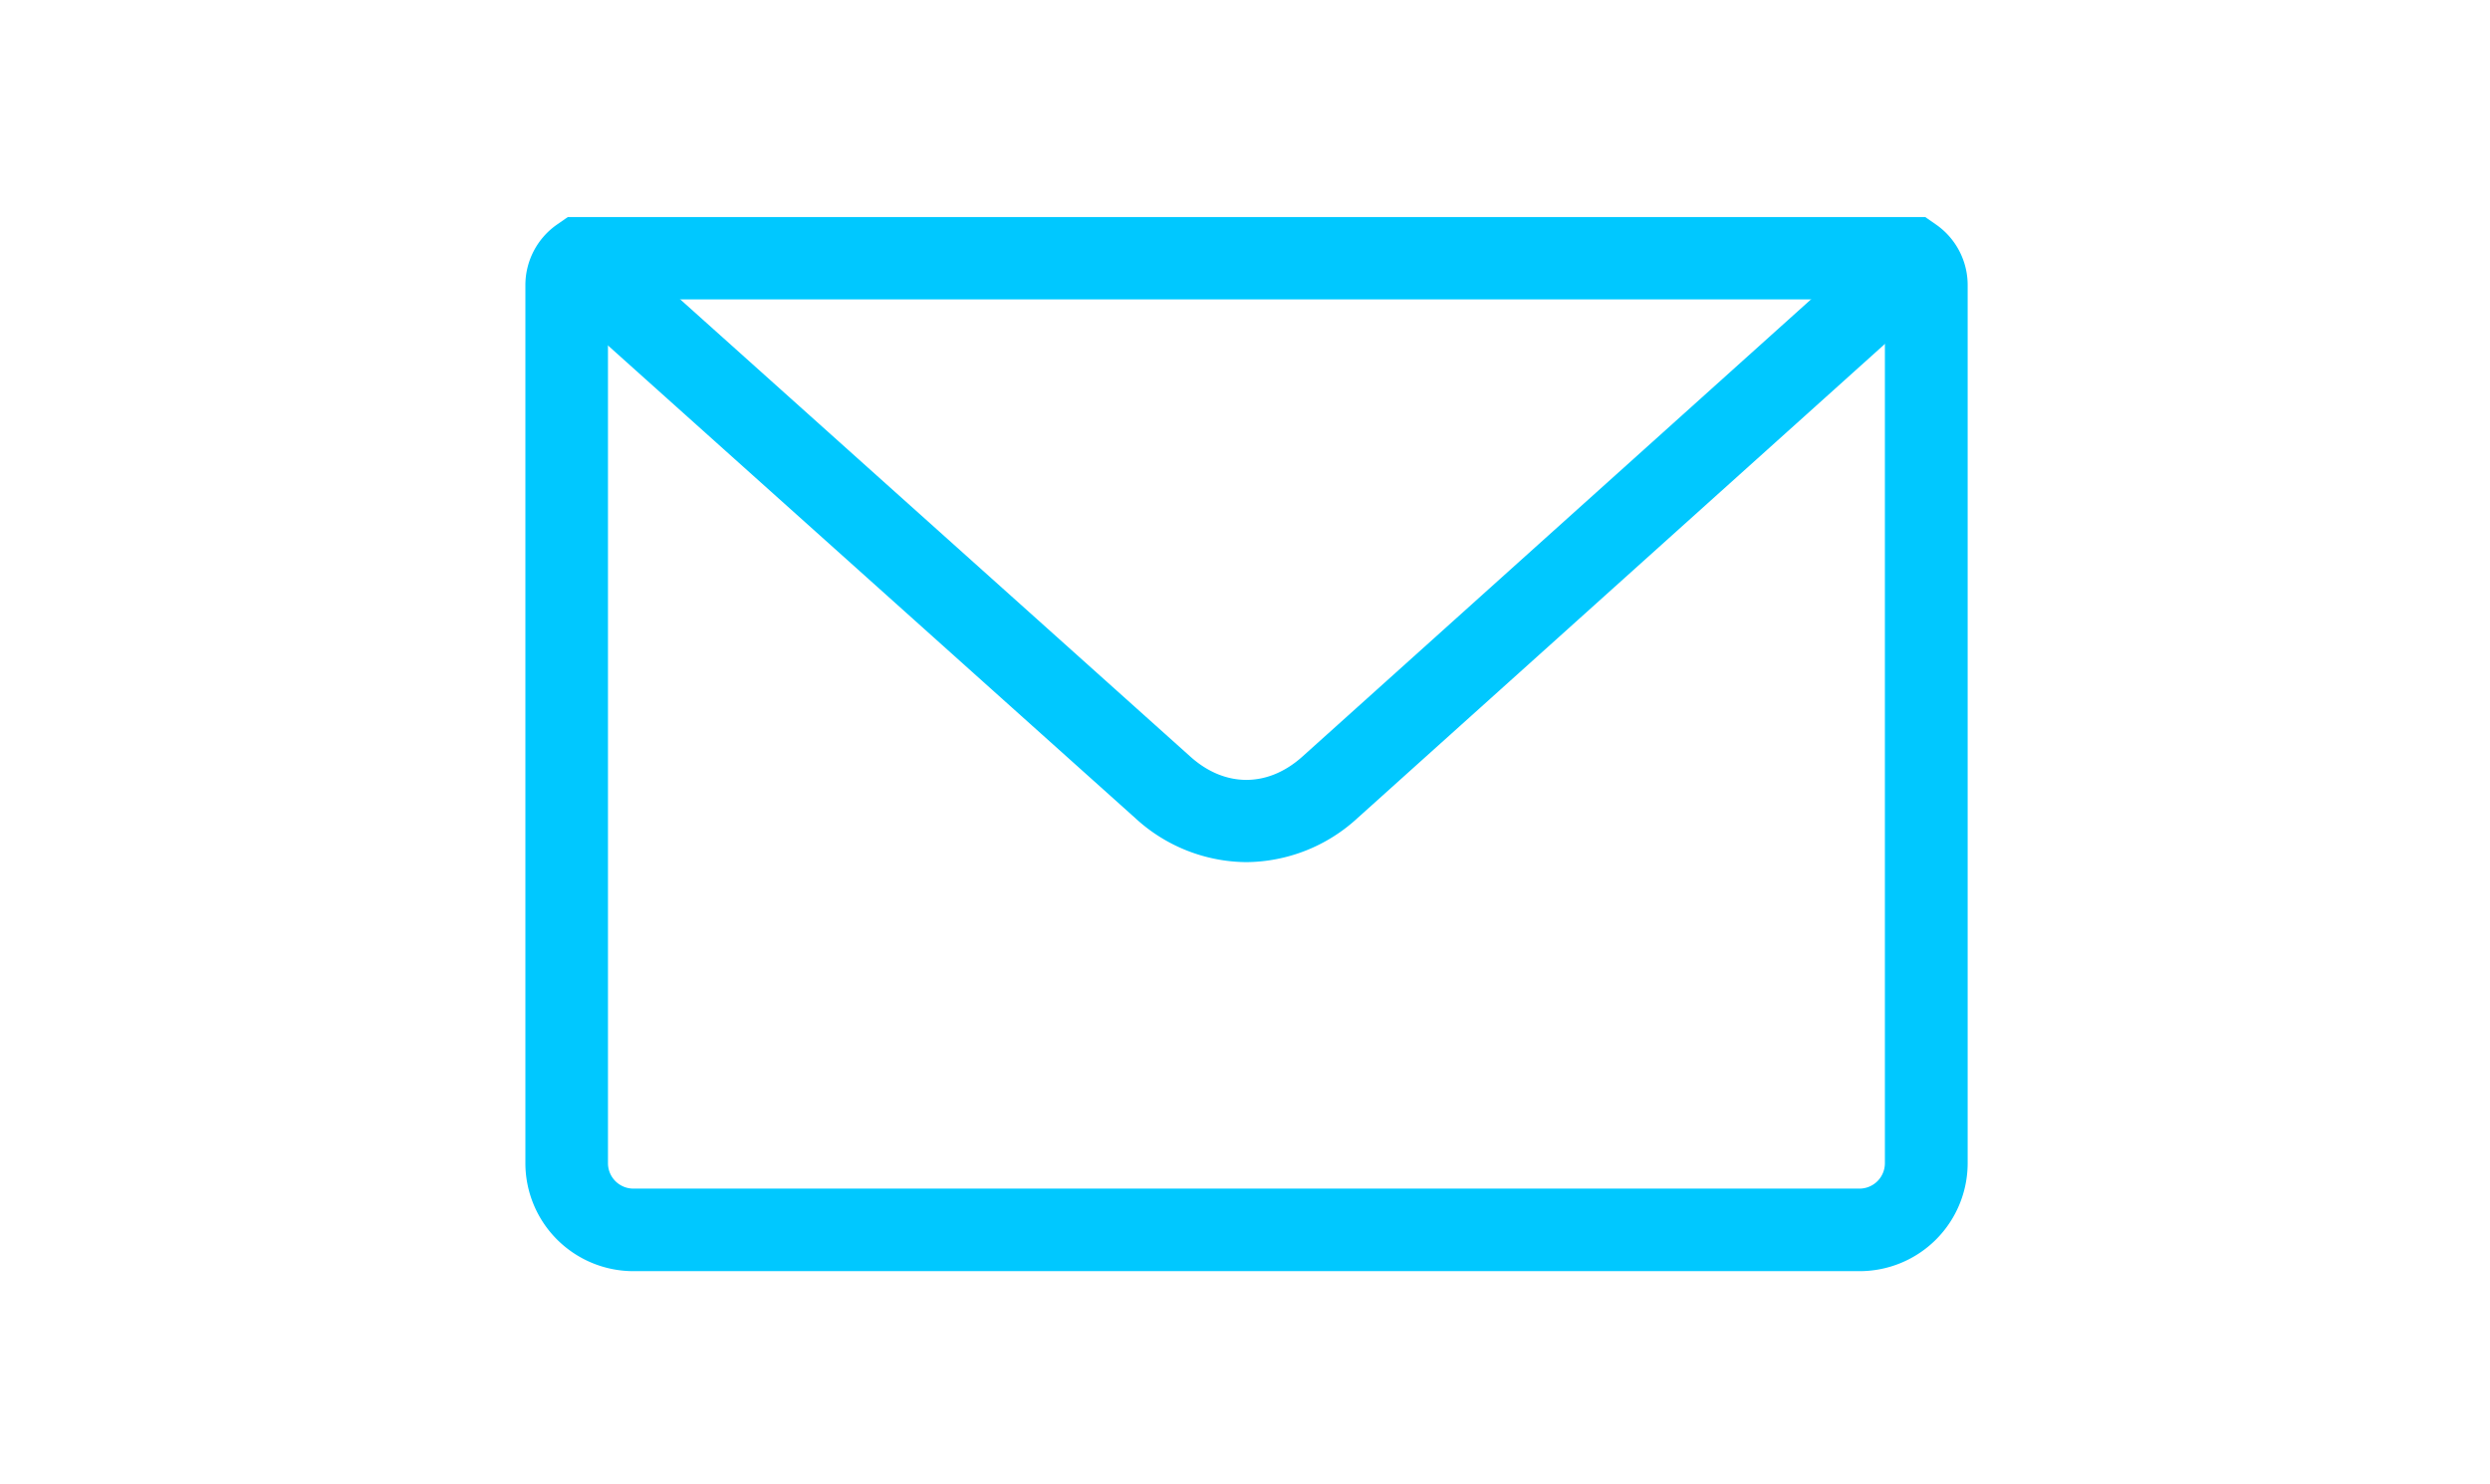 <svg id="Calque_1" data-name="Calque 1" xmlns="http://www.w3.org/2000/svg" viewBox="0 0 547.21 326.18"><defs><style>.cls-1{fill:#00c8ff;}</style></defs><title>pictos média 13</title><path class="cls-1" d="M273.89,189.47a36.4,36.4,0,0,1-24.38-9.66L122.1,65.61A9.07,9.07,0,0,1,134.21,52.1L261.62,166.3c7.58,6.8,17,6.79,24.57,0l127-114.17A9.07,9.07,0,0,1,425.34,65.6l-127,114.18A36.44,36.44,0,0,1,273.89,189.47Z"/><path class="cls-1" d="M408.65,279.36H139.19a23.75,23.75,0,0,1-23.73-23.72v-193a16.22,16.22,0,0,1,7-13.32l2.33-1.62h298.3l2.33,1.62a16.19,16.19,0,0,1,7,13.32v193A23.75,23.75,0,0,1,408.65,279.36ZM133.61,65.8V255.64a5.59,5.59,0,0,0,5.58,5.58H408.65a5.59,5.59,0,0,0,5.58-5.58V65.8Z"/></svg>